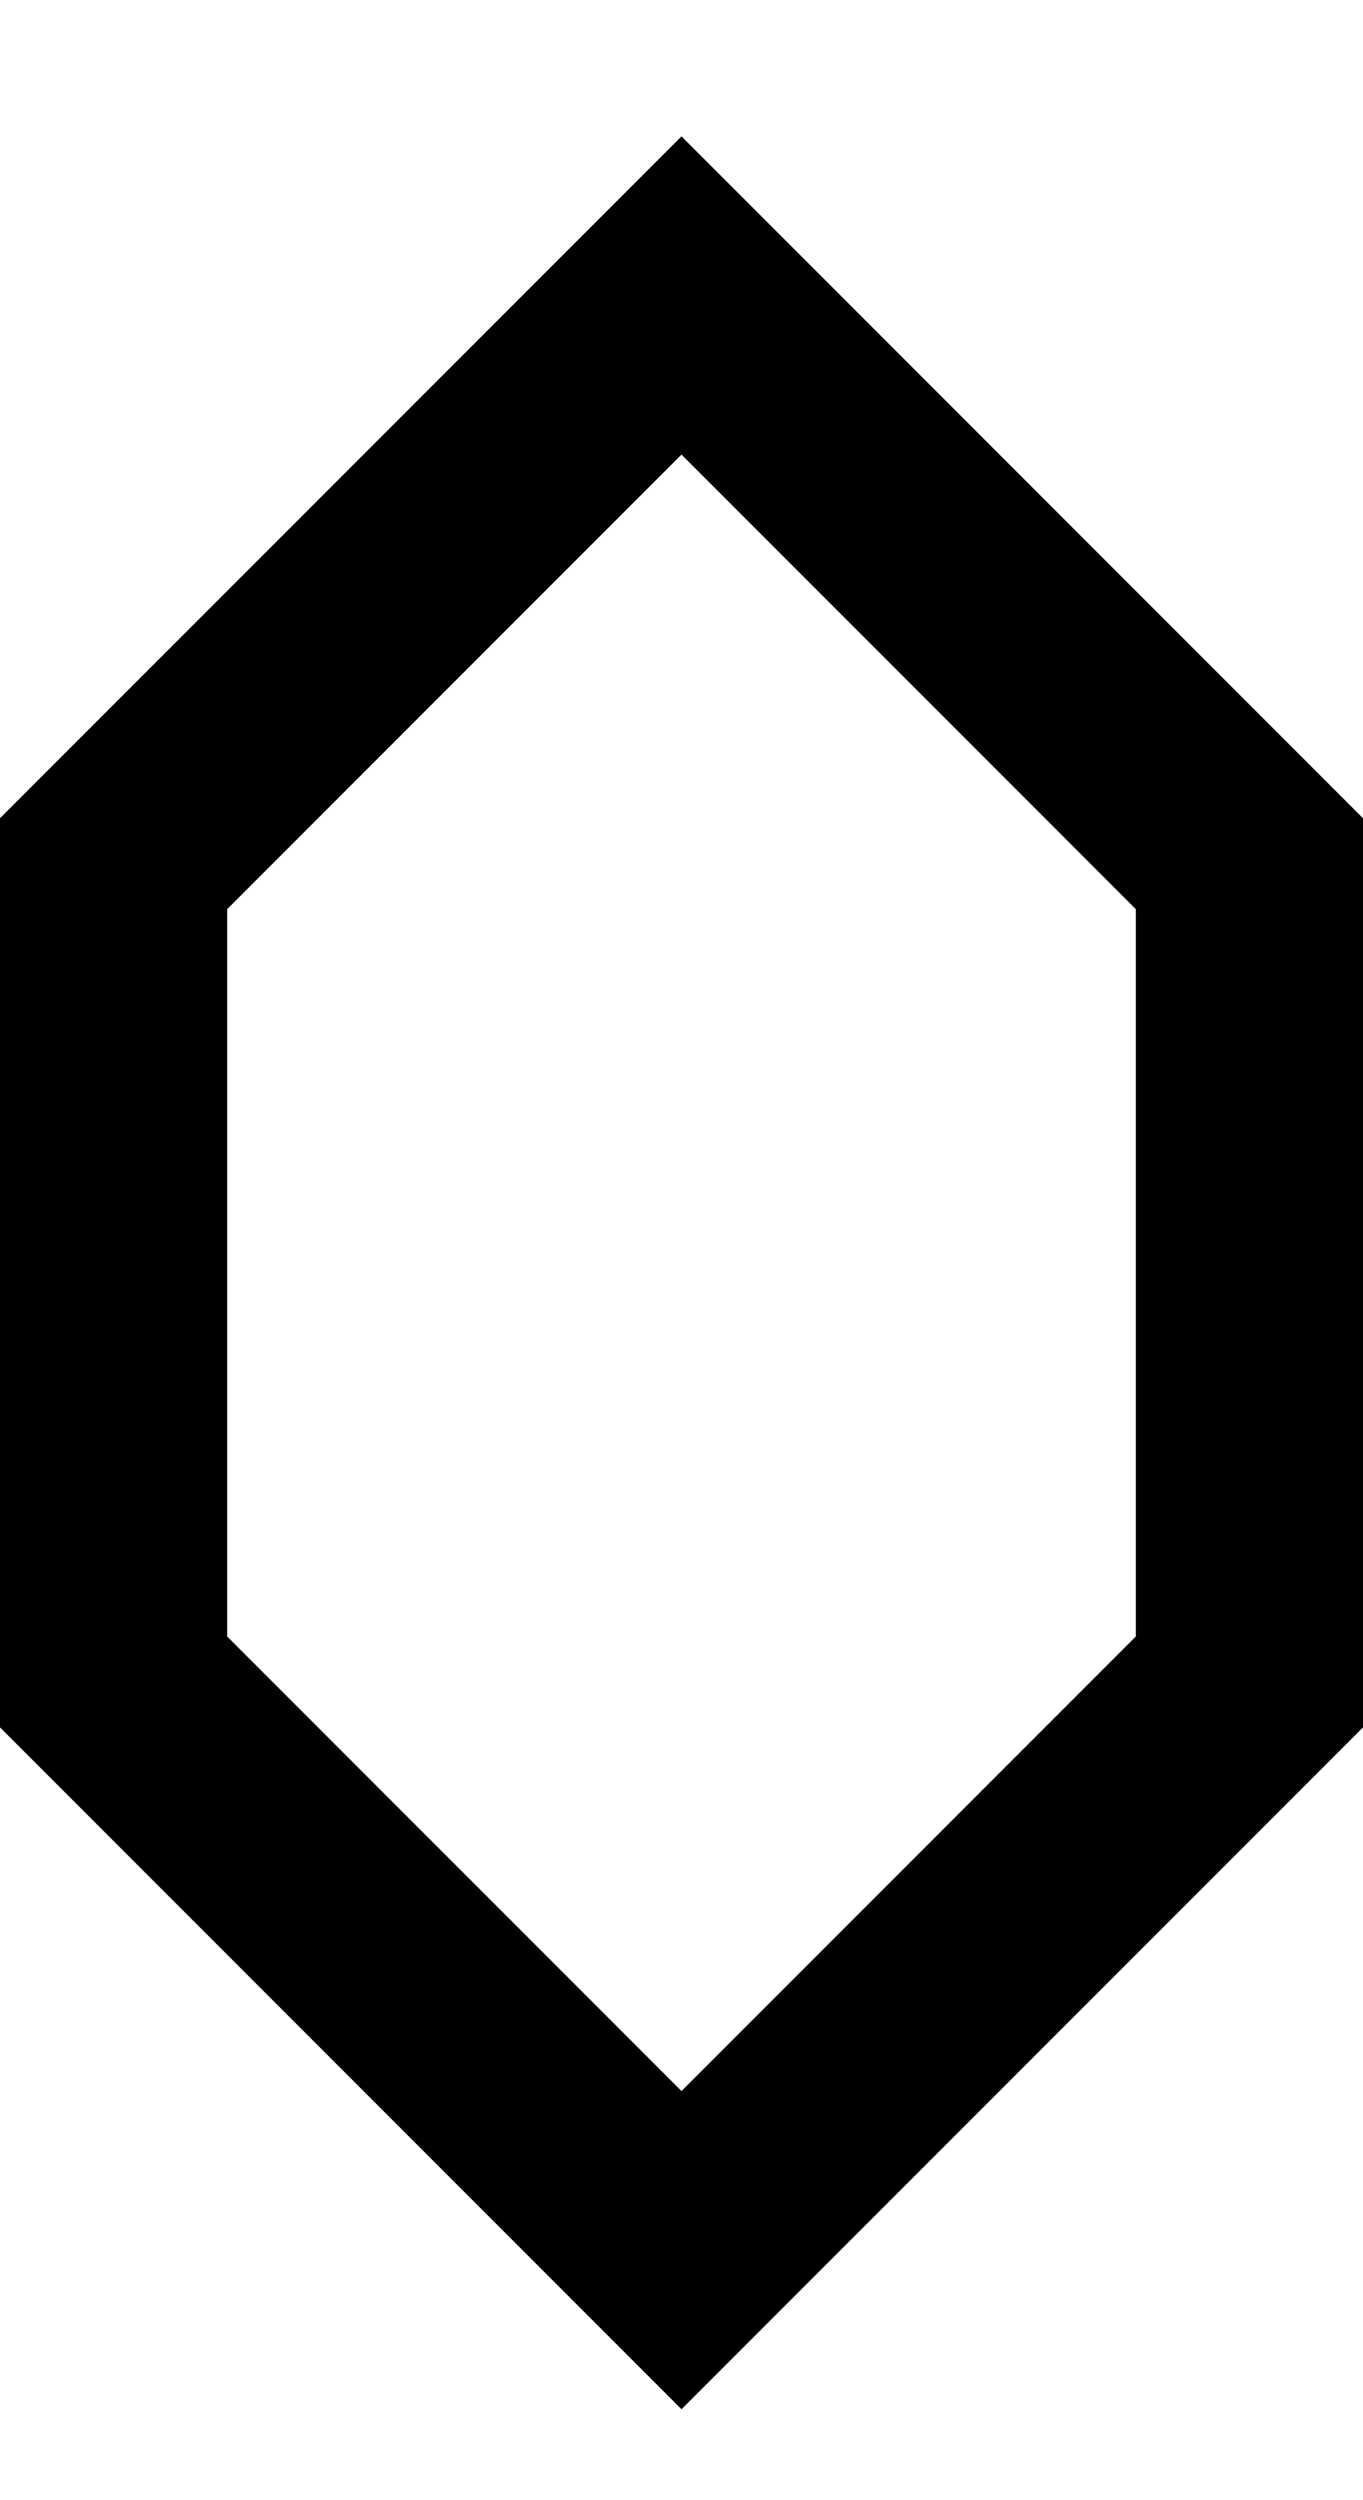 <svg class="boostedGuildIconGem-u5aHBL iconTierOne-2h4ba6" aria-hidden="false" width="6" height="11" viewBox="0 0 6 11">
    <path fill="currentColor"
        d="M 3 0.6 L 0 3.6 V 7.6 L 3 10.6 L 6 7.6 V 3.6 L 3 0.6 Z M 5 7.2 L 3 9.2 L 1 7.2 V 4 L 3 2 L 5 4 V 7.2 Z">
    </path>
</svg>